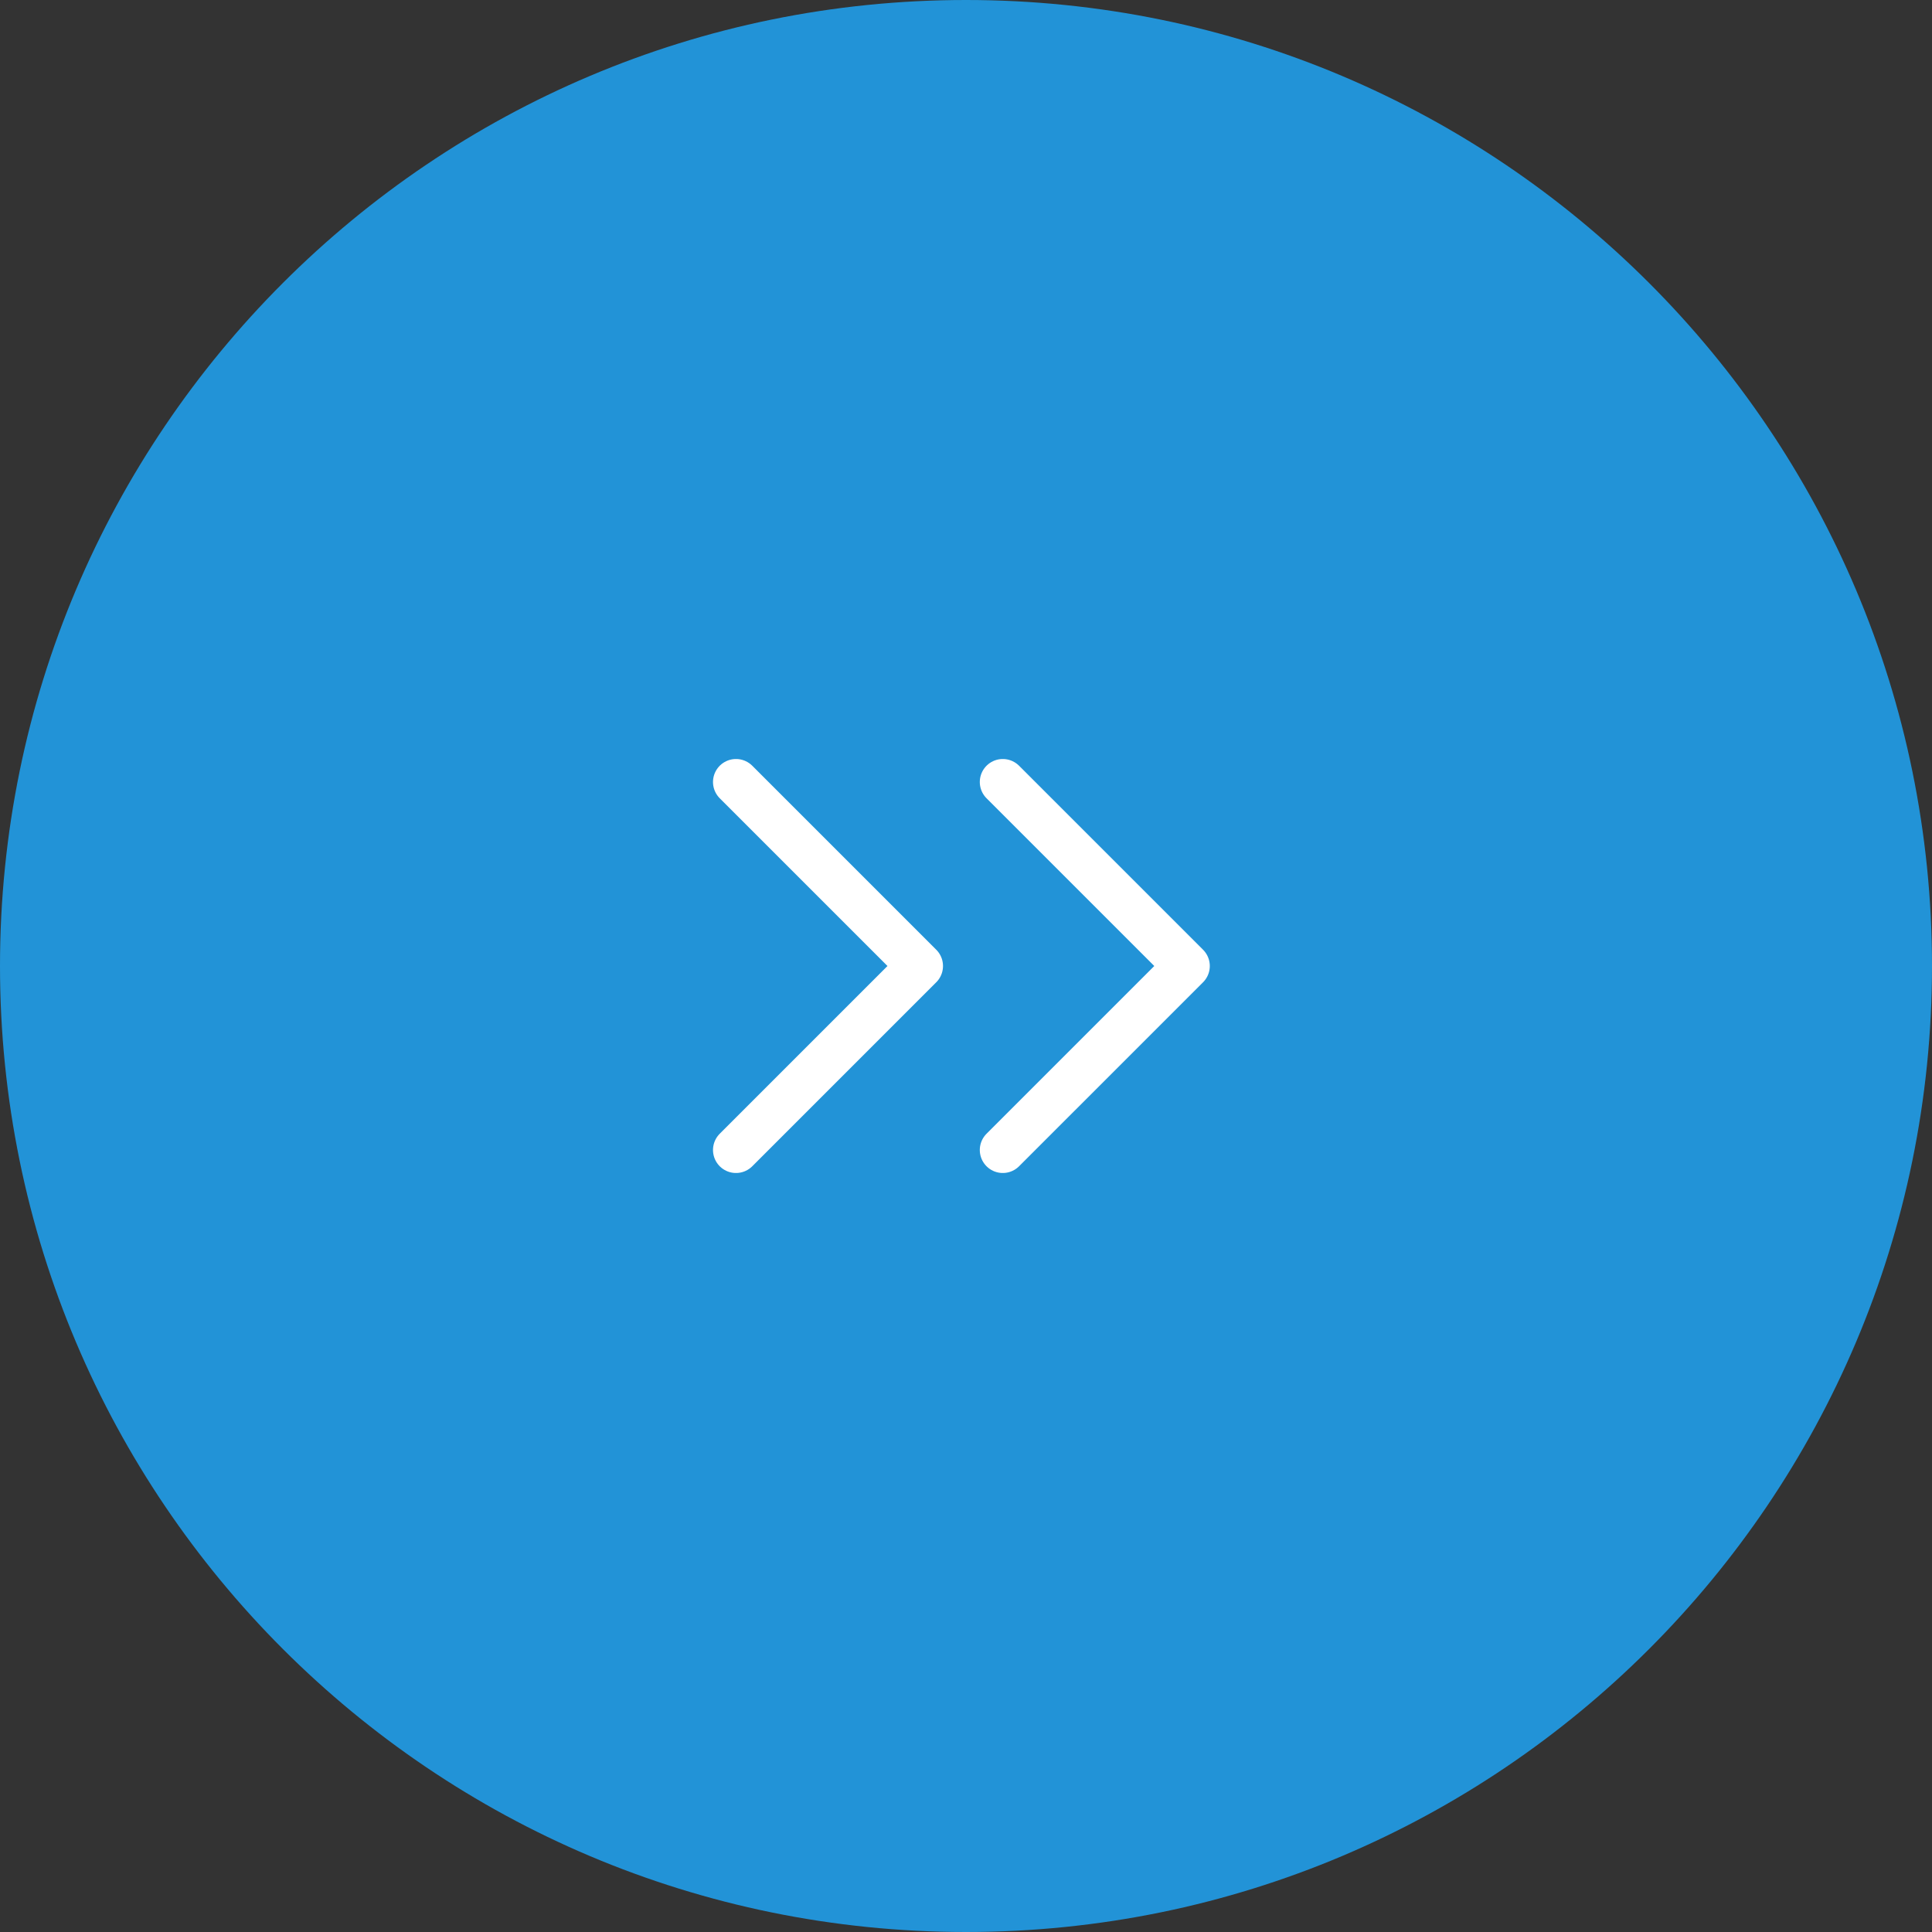 <svg width="42" height="42" viewBox="0 0 42 42" fill="none" xmlns="http://www.w3.org/2000/svg">
<rect x="0" y="0" width="42" height="42" fill="#333333" stroke="none"/>
<path d="M21 42C32.598 42 42 32.598 42 21C42 9.402 32.598 0 21 0C9.402 0 0 9.402 0 21C0 32.598 9.402 42 21 42Z" fill="#2293D7"/>
<path d="M16 17L20 21L16 25" stroke="white" stroke-linecap="round" stroke-linejoin="round"/>
<path d="M21.8 17L25.8 21L21.8 25" stroke="white" stroke-linecap="round" stroke-linejoin="round"/>
</svg>
